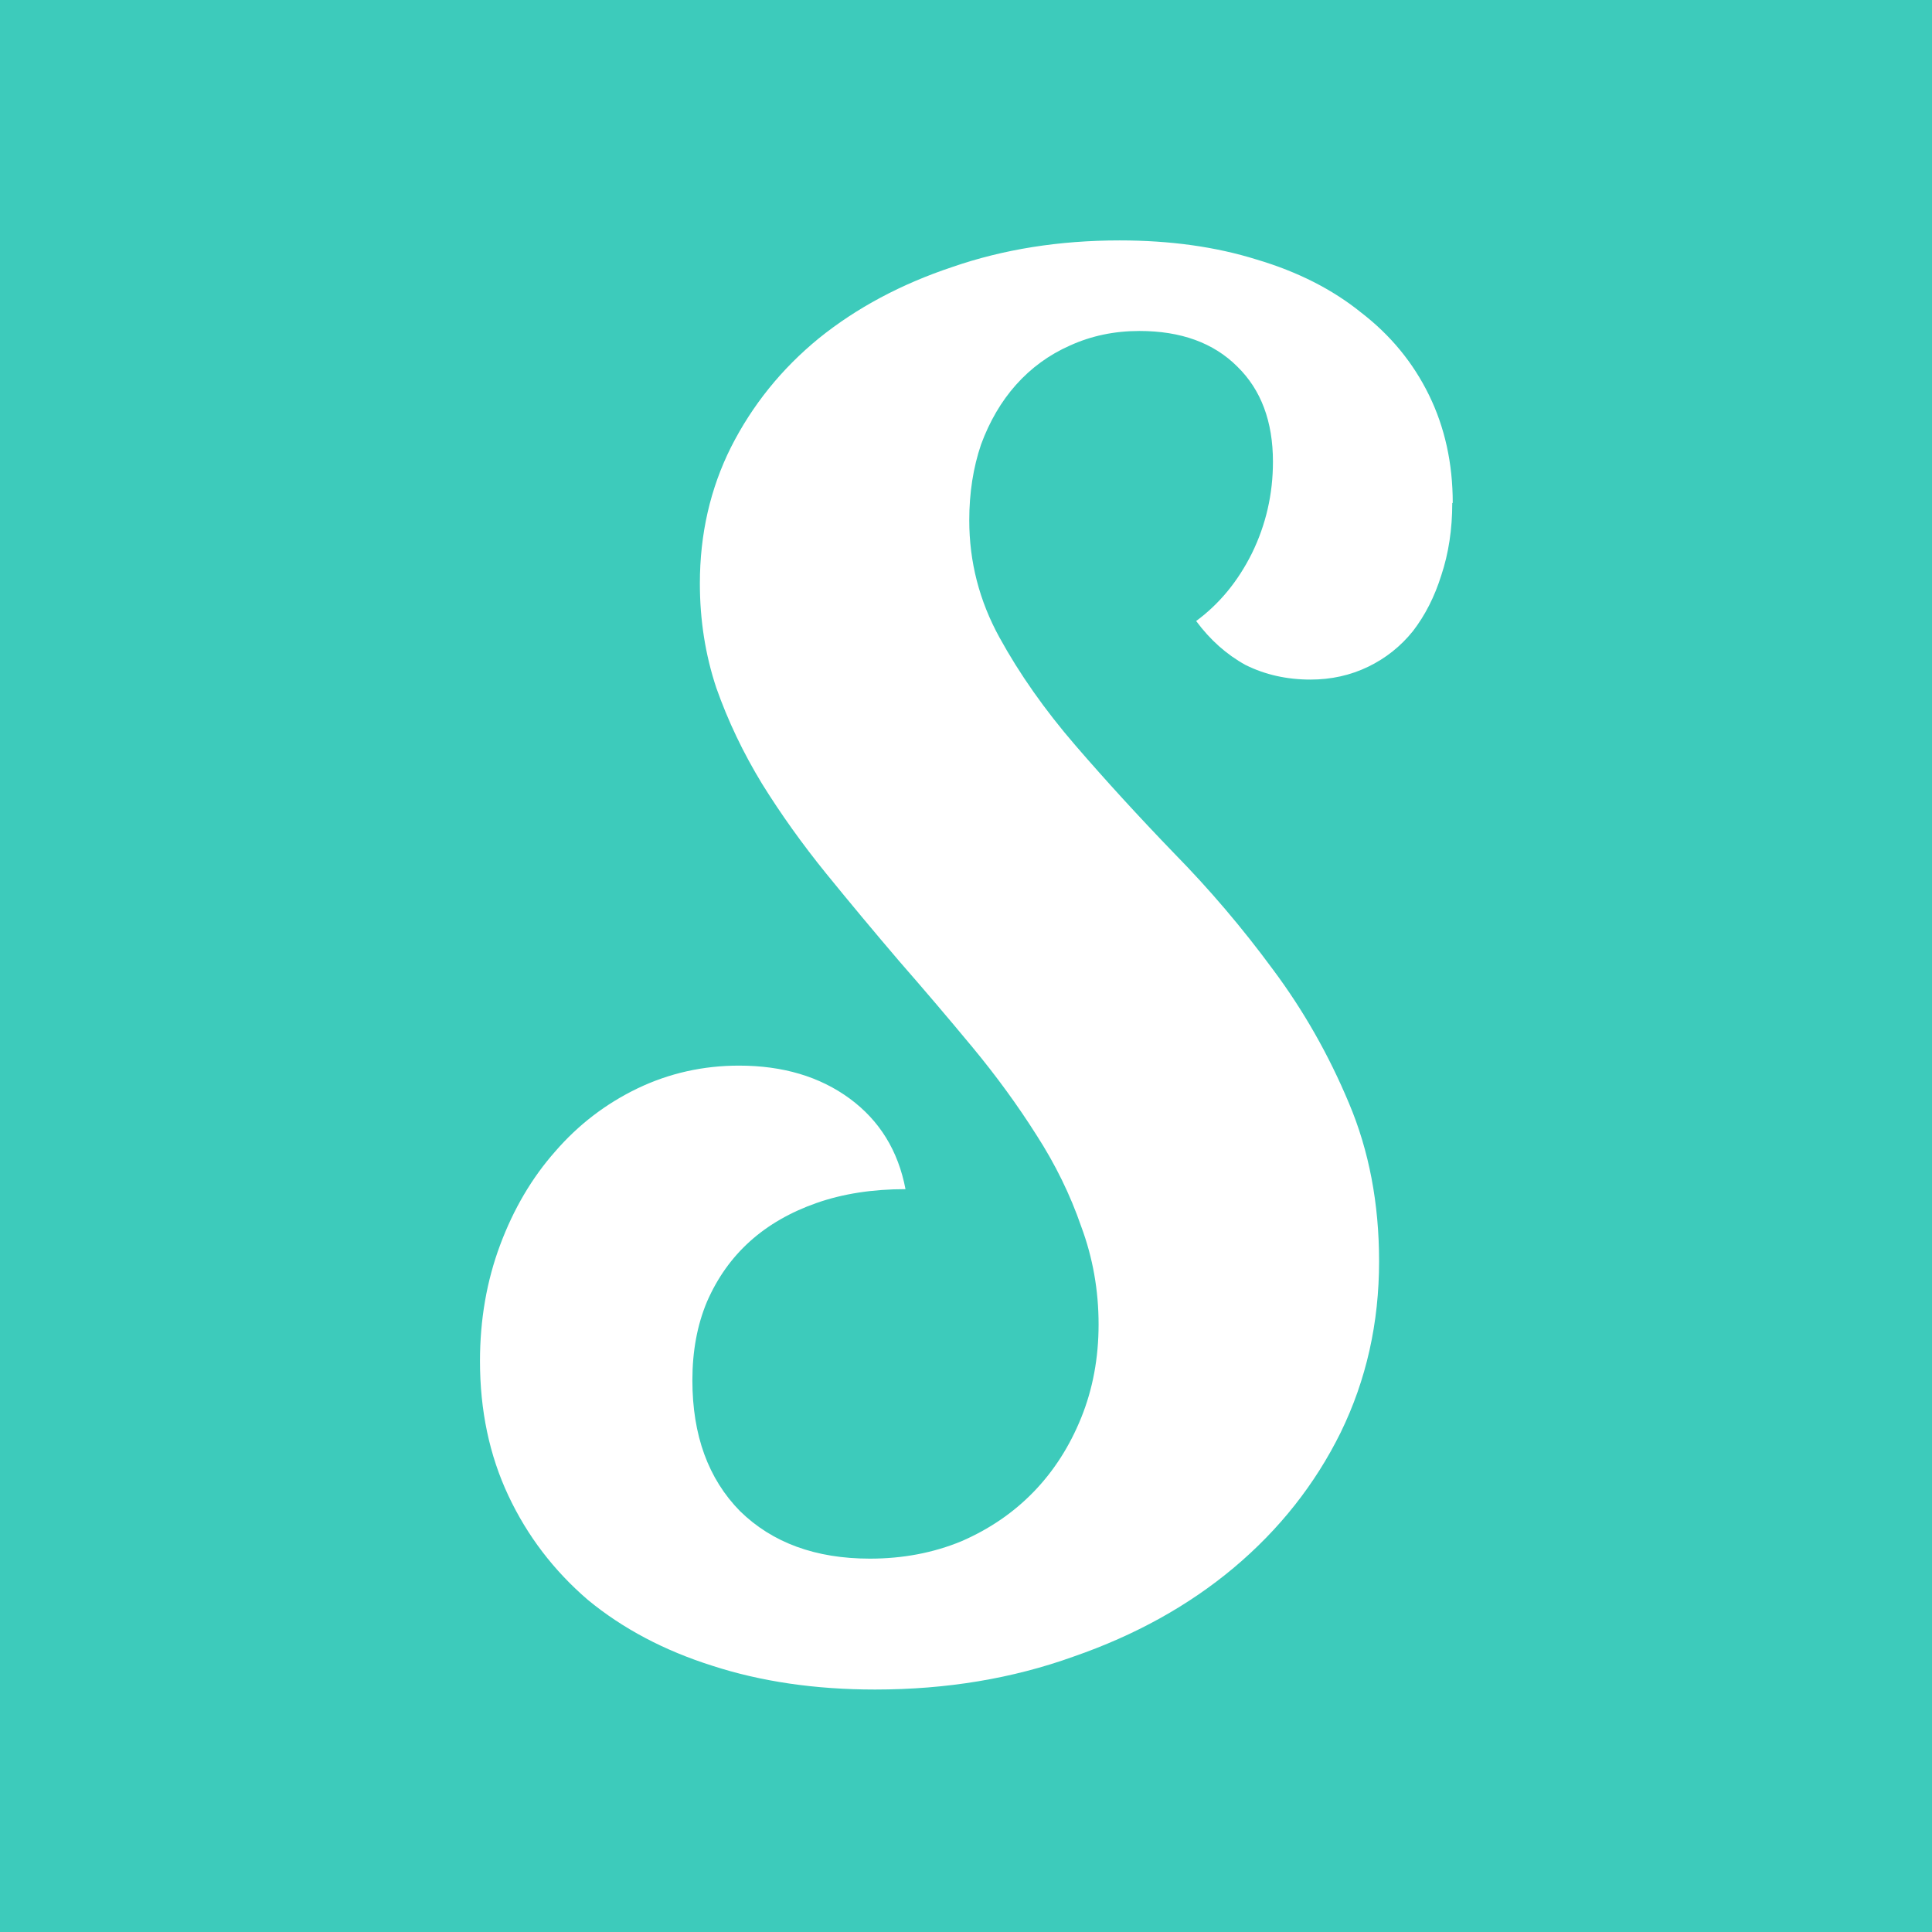 <?xml version="1.0" encoding="UTF-8" standalone="no"?>
<svg xmlns="http://www.w3.org/2000/svg" version="1.1" viewBox="0 0 16 16">
  <g transform="translate(0,-1036.362)">
    <rect
       y="1036.362"
       x="0"
       height="16"
       width="16"
       style="fill:#3dcbbb;" />
    <g transform="scale(1,1)">
      <path style="fill:#ffffff" d="m 12.027,1040.528 q 0,0.326 -0.091,0.599 -0.083,0.265 -0.235,0.462 -0.152,0.189 -0.371,0.295 -0.22,0.106 -0.477,0.106 -0.295,0 -0.538,-0.121 -0.235,-0.129 -0.409,-0.364 0.288,-0.212 0.462,-0.561 0.174,-0.356 0.174,-0.758 0,-0.5 -0.295,-0.788 -0.295,-0.295 -0.811,-0.295 -0.311,0 -0.576,0.121 -0.258,0.114 -0.447,0.326 -0.182,0.205 -0.288,0.492 -0.098,0.288 -0.098,0.629 0,0.515 0.25,0.97 0.25,0.455 0.629,0.894 0.379,0.439 0.818,0.894 0.439,0.447 0.818,0.962 0.379,0.508 0.629,1.106 0.25,0.591 0.25,1.311 0,0.765 -0.318,1.417 -0.318,0.644 -0.886,1.121 -0.561,0.47 -1.326,0.735 -0.758,0.273 -1.644,0.273 -0.742,0 -1.348,-0.197 -0.598,-0.189 -1.03,-0.545 -0.424,-0.364 -0.659,-0.864 -0.235,-0.5 -0.235,-1.114 0,-0.515 0.167,-0.962 0.167,-0.447 0.455,-0.773 0.288,-0.333 0.682,-0.523 0.394,-0.189 0.841,-0.189 0.545,0 0.917,0.273 0.371,0.273 0.462,0.75 -0.409,0 -0.735,0.114 -0.326,0.114 -0.553,0.318 -0.227,0.204 -0.356,0.5 -0.121,0.288 -0.121,0.651 0,0.682 0.394,1.083 0.402,0.394 1.076,0.394 0.409,0 0.758,-0.144 0.348,-0.151 0.598,-0.409 0.25,-0.258 0.394,-0.614 0.144,-0.356 0.144,-0.773 0,-0.424 -0.144,-0.811 -0.136,-0.394 -0.371,-0.758 -0.235,-0.371 -0.53,-0.727 -0.295,-0.356 -0.606,-0.712 -0.311,-0.364 -0.606,-0.727 -0.295,-0.364 -0.53,-0.742 -0.235,-0.386 -0.379,-0.795 -0.136,-0.409 -0.136,-0.864 0,-0.614 0.258,-1.129 0.265,-0.523 0.727,-0.901 0.47,-0.379 1.106,-0.591 0.636,-0.22 1.386,-0.22 0.629,0 1.136,0.159 0.508,0.151 0.864,0.439 0.364,0.28 0.561,0.682 0.197,0.402 0.197,0.894 z" />
    </g>
  </g>
</svg>

